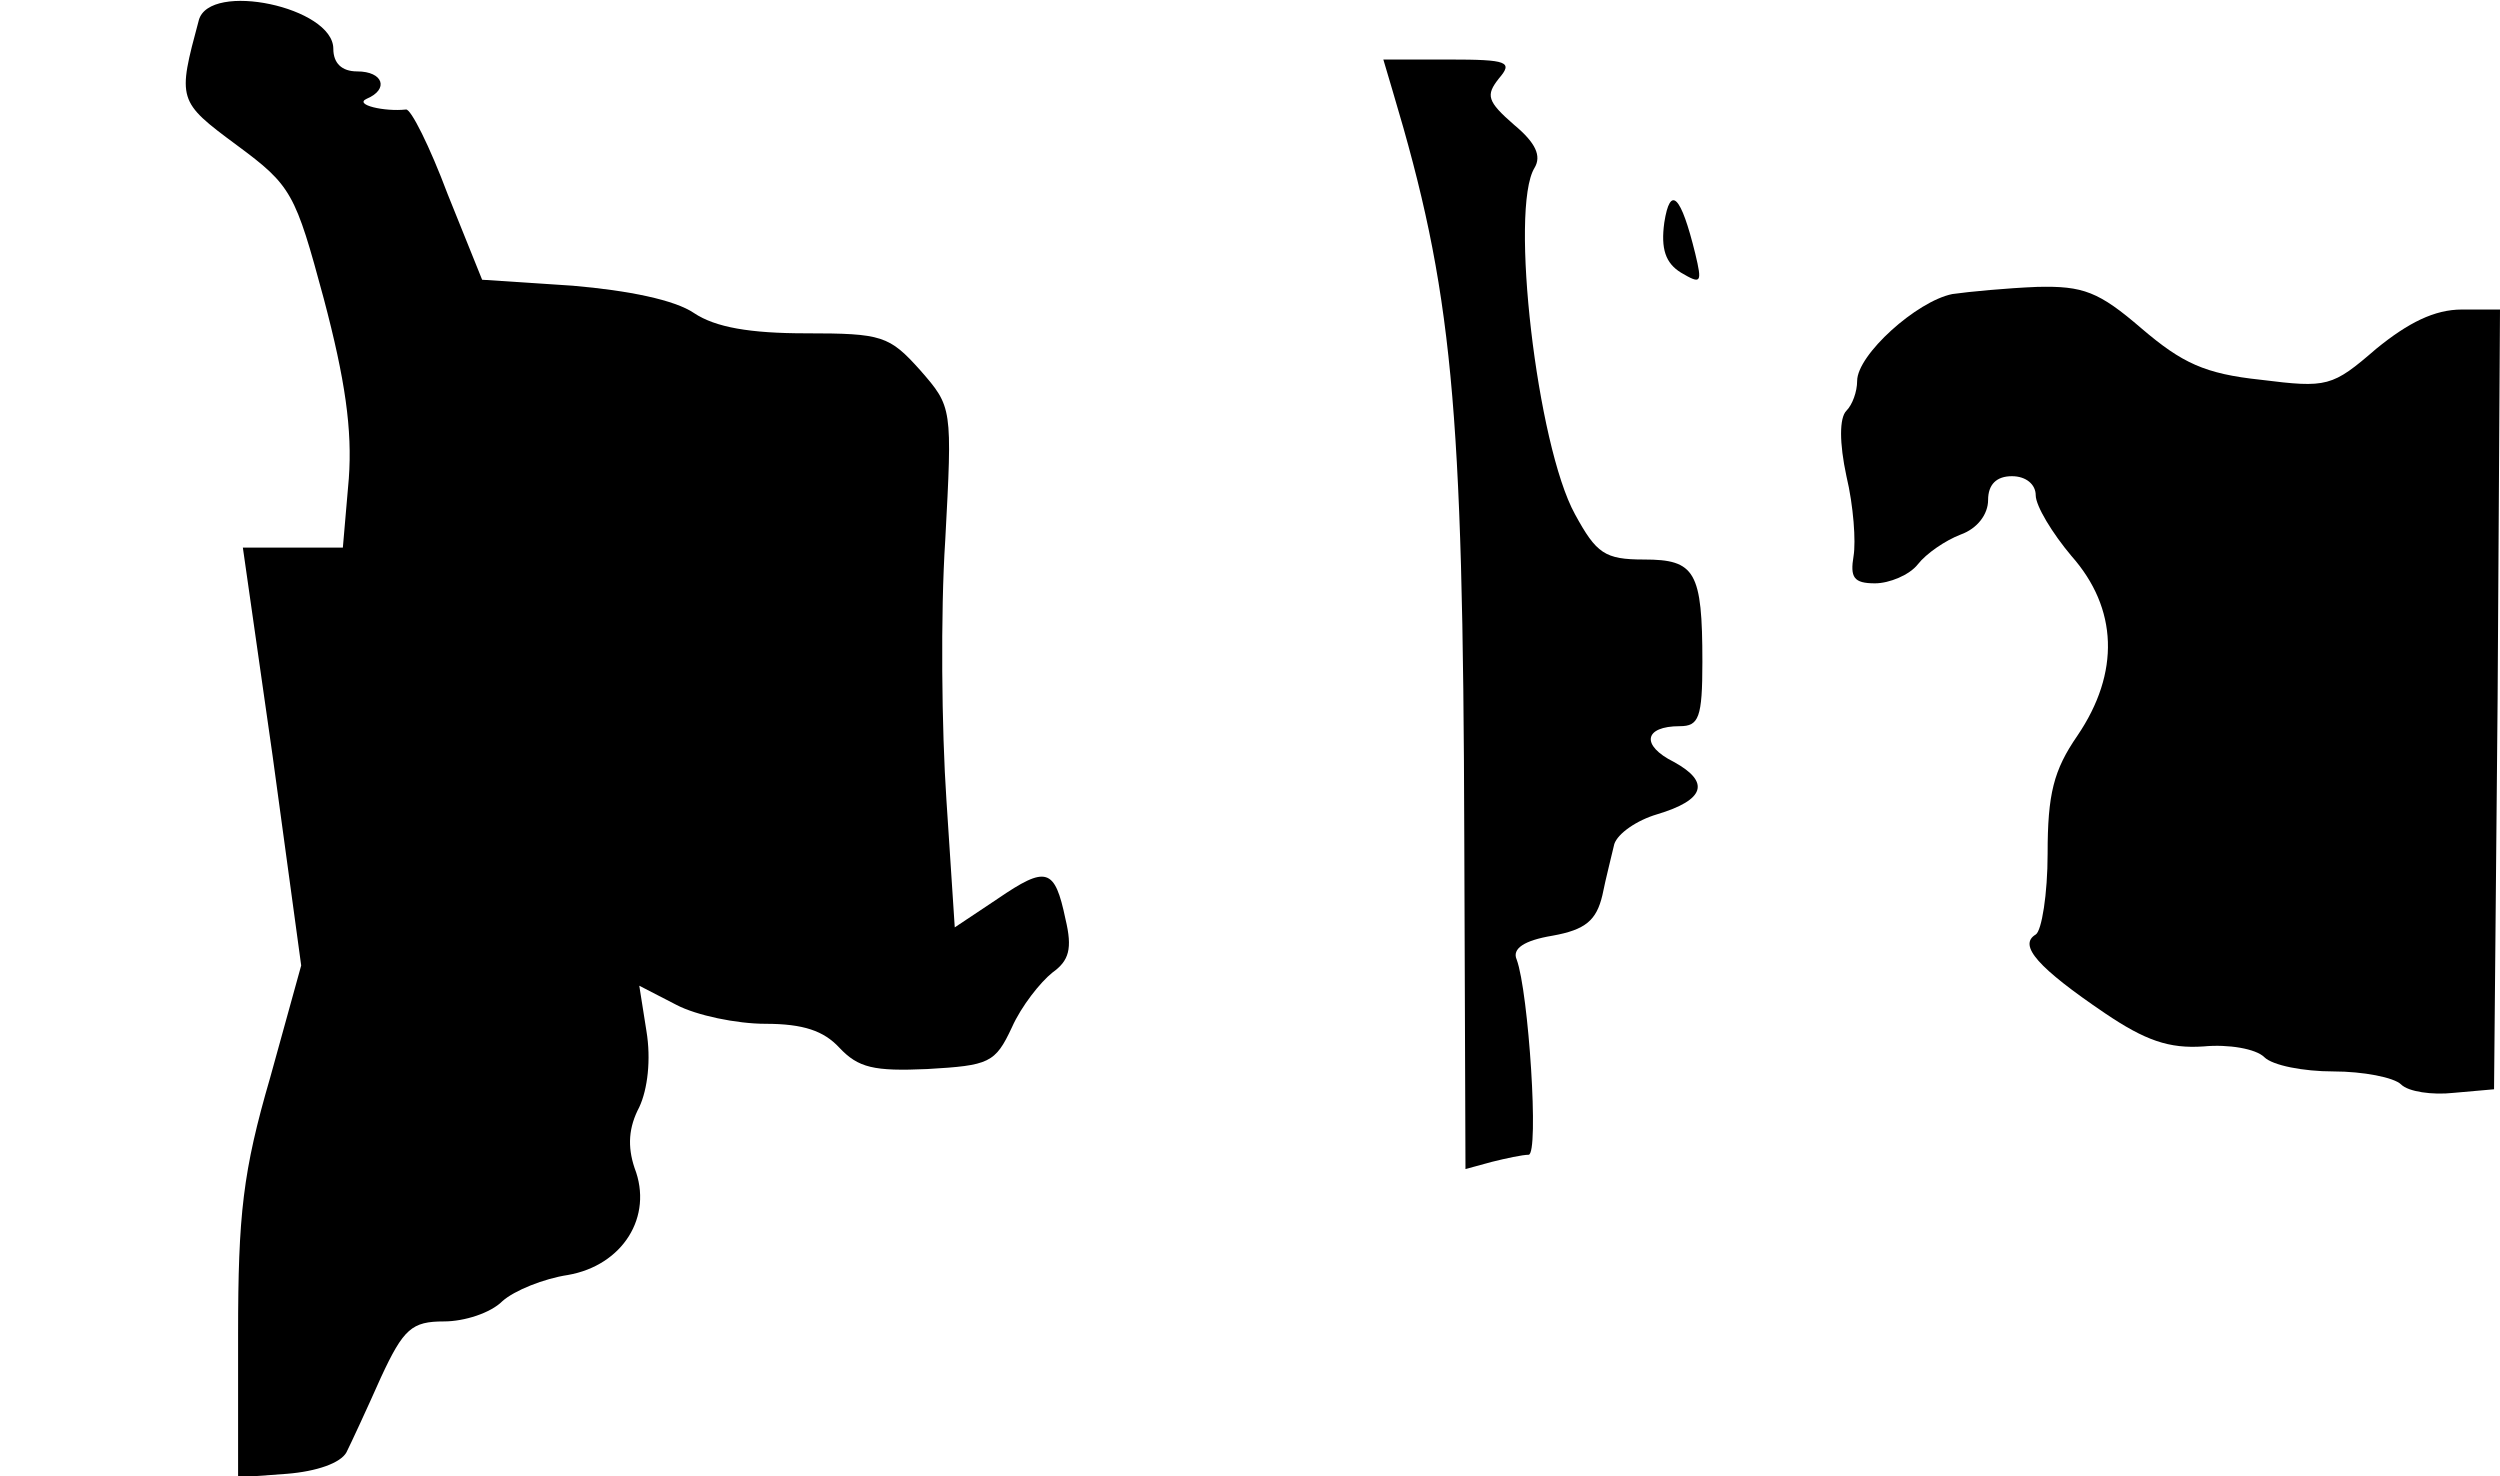 <?xml version="1.0" standalone="no"?>
<!DOCTYPE svg PUBLIC "-//W3C//DTD SVG 20010904//EN"
 "http://www.w3.org/TR/2001/REC-SVG-20010904/DTD/svg10.dtd">
<svg version="1.0" xmlns="http://www.w3.org/2000/svg"
 width="210pt" height="124pt" viewBox="0 0 210 124"
 preserveAspectRatio="xMidYMid meet">
<g transform="translate(0,124) scale(0.1,-0.1)"
fill="#000000" stroke="none">
<path fill="#000000" stroke="none" d="M167 1223 c-18 -67 -18 -68 32 -105 46
-34 49 -40 73 -129 18 -68 24 -110 21 -151 l-5 -58 -42 0 -42 0 25 -175 24
-176 -26 -94 c-23 -79 -27 -115 -27 -216 l0 -120 41 3 c25 2 45 9 50 18 4 8
17 36 29 63 19 41 26 47 53 47 17 0 39 7 49 17 10 9 35 19 55 22 46 8 72 49
56 90 -6 18 -5 34 4 51 7 15 10 40 6 64 l-6 38 31 -16 c17 -9 51 -16 75 -16
32 0 49 -6 62 -20 16 -17 29 -20 74 -18 52 3 57 5 71 35 8 18 24 38 34 46 14
10 17 20 11 45 -9 43 -16 45 -57 17 l-36 -24 -7 107 c-4 59 -5 157 -1 218 6
112 6 112 -21 143 -26 29 -32 31 -96 31 -47 0 -76 5 -94 17 -16 11 -55 19
-102 23 l-76 5 -29 72 c-15 40 -31 72 -35 71 -18 -2 -44 4 -33 9 19 8 14 23
-8 23 -13 0 -20 7 -20 19 0 35 -104 57 -113 24z"/>
<path fill="#000000" stroke="none" d="M1170 1163 c50 -167 59 -261 60 -627
l1 -278 22 6 c12 3 26 6 31 6 9 0 0 137 -10 164 -4 9 6 16 30 20 28 5 37 13
42 34 3 15 8 34 10 43 3 9 19 20 36 25 40 12 45 27 14 44 -28 14 -25 30 5 30
16 0 19 7 19 54 0 76 -6 86 -49 86 -33 0 -40 5 -58 38 -32 58 -55 257 -34 291
6 10 1 21 -17 36 -23 20 -24 25 -13 39 12 14 8 16 -42 16 l-55 0 8 -27z"/>
<path fill="#000000" stroke="none" d="M1398 1053 c-3 -22 1 -34 14 -42 17
-10 18 -9 12 16 -12 49 -21 58 -26 26z"/>
<path fill="#000000" stroke="none" d="M1640 993 c-30 -6 -80 -51 -80 -73 0
-9 -4 -20 -9 -25 -6 -6 -6 -27 0 -55 6 -25 8 -55 6 -67 -3 -18 0 -23 18 -23
12 0 29 7 36 16 7 9 23 20 36 25 14 5 23 17 23 29 0 13 7 20 20 20 12 0 20 -7
20 -16 0 -9 14 -32 30 -51 39 -44 41 -98 5 -151 -20 -29 -25 -49 -25 -99 0
-34 -5 -65 -10 -68 -15 -9 2 -28 58 -66 34 -23 54 -30 83 -28 21 2 44 -2 51
-9 7 -7 33 -12 58 -12 25 0 51 -5 57 -11 6 -6 26 -9 44 -7 l34 3 3 328 2 327
-32 0 c-23 0 -45 -11 -72 -33 -37 -32 -41 -33 -97 -26 -47 5 -66 14 -100 43
-36 31 -49 36 -88 35 -25 -1 -57 -4 -71 -6z"/>
</g>
</svg>

